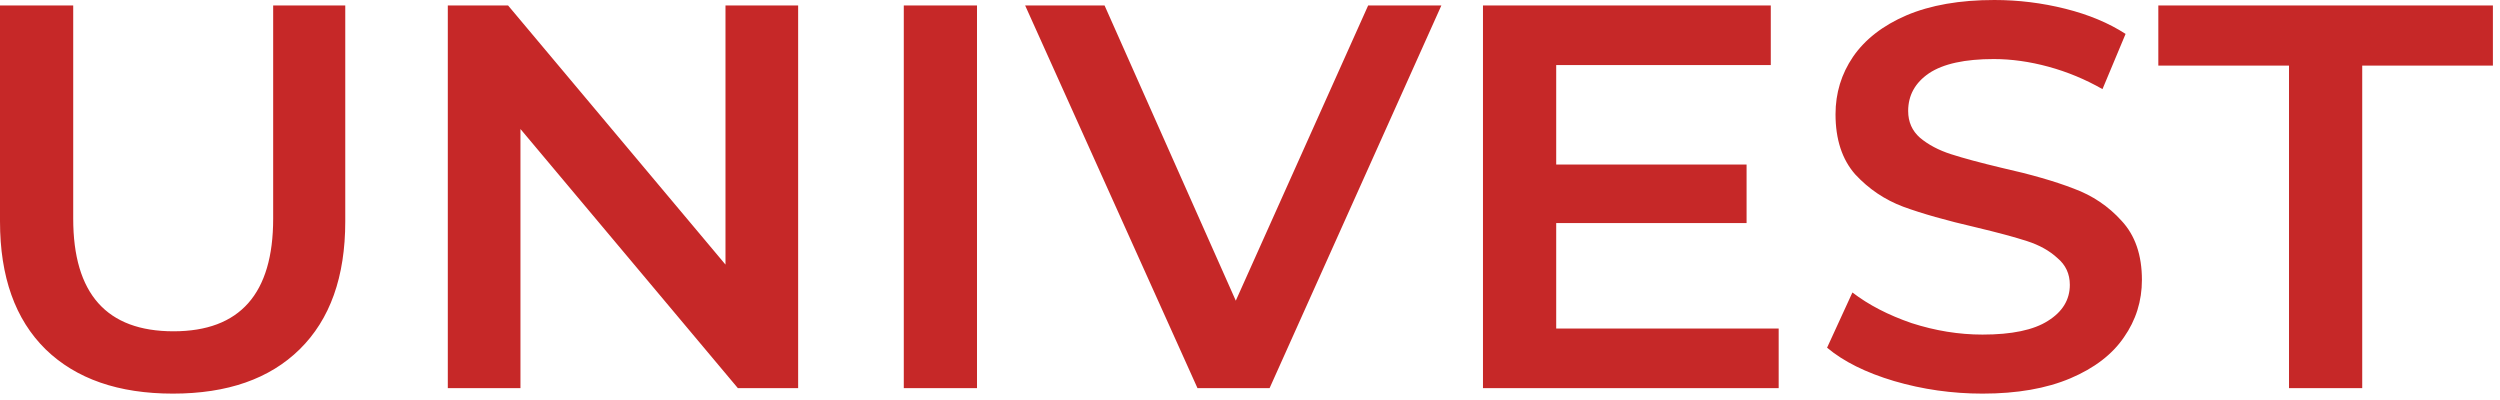 <svg width="206" height="33" viewBox="0 0 206 33" fill="none" xmlns="http://www.w3.org/2000/svg">
<path d="M14.248 32.434C9.762 32.434 6.265 31.219 3.759 28.785C1.253 26.323 0 22.81 0 18.244V0.45H6.033V18.019C6.033 24.205 8.787 27.299 14.294 27.299C19.771 27.299 22.509 24.205 22.509 18.019V0.45H28.45V18.244C28.45 22.81 27.197 26.323 24.691 28.785C22.215 31.219 18.735 32.434 14.248 32.434ZM65.767 0.45V31.983H60.801L42.886 10.631V31.983H36.899V0.45H41.865L59.78 21.802V0.45H65.767ZM74.472 0.45H80.505V31.983H74.472V0.45ZM118.769 0.45L104.614 31.983H98.673L84.472 0.45H91.016L101.829 24.776L112.736 0.45H118.769ZM146.563 27.074V31.983H122.197V0.45H145.913V5.36H128.231V13.559H143.918V18.38H128.231V27.074H146.563ZM163.36 32.434C160.854 32.434 158.424 32.088 156.073 31.398C153.753 30.707 151.912 29.792 150.551 28.65L152.639 24.1C153.97 25.122 155.595 25.963 157.512 26.623C159.462 27.253 161.41 27.57 163.36 27.57C165.773 27.57 167.568 27.194 168.744 26.443C169.95 25.692 170.554 24.701 170.554 23.47C170.554 22.569 170.214 21.834 169.532 21.263C168.883 20.662 168.048 20.196 167.026 19.866C166.005 19.536 164.612 19.161 162.849 18.74C160.374 18.169 158.363 17.598 156.816 17.029C155.3 16.458 153.985 15.571 152.871 14.37C151.788 13.139 151.247 11.487 151.247 9.415C151.247 7.674 151.727 6.097 152.686 4.685C153.675 3.244 155.145 2.102 157.095 1.262C159.075 0.421 161.488 0 164.335 0C166.314 0 168.264 0.241 170.182 0.721C172.101 1.201 173.756 1.893 175.148 2.794L173.245 7.344C171.822 6.532 170.336 5.917 168.789 5.496C167.242 5.076 165.742 4.866 164.288 4.866C161.905 4.866 160.126 5.255 158.951 6.036C157.805 6.818 157.233 7.854 157.233 9.146C157.233 10.046 157.559 10.782 158.208 11.352C158.888 11.923 159.739 12.374 160.761 12.704C161.783 13.034 163.175 13.409 164.938 13.83C167.352 14.37 169.331 14.941 170.878 15.541C172.425 16.112 173.74 16.997 174.823 18.199C175.938 19.4 176.494 21.022 176.494 23.065C176.494 24.806 175.999 26.382 175.01 27.795C174.049 29.206 172.58 30.332 170.601 31.173C168.62 32.013 166.206 32.434 163.36 32.434ZM188.614 5.406H177.846V0.45H205.415V5.406H194.647V31.983H188.614V5.406Z" fill="#C62828"/>
</svg>
